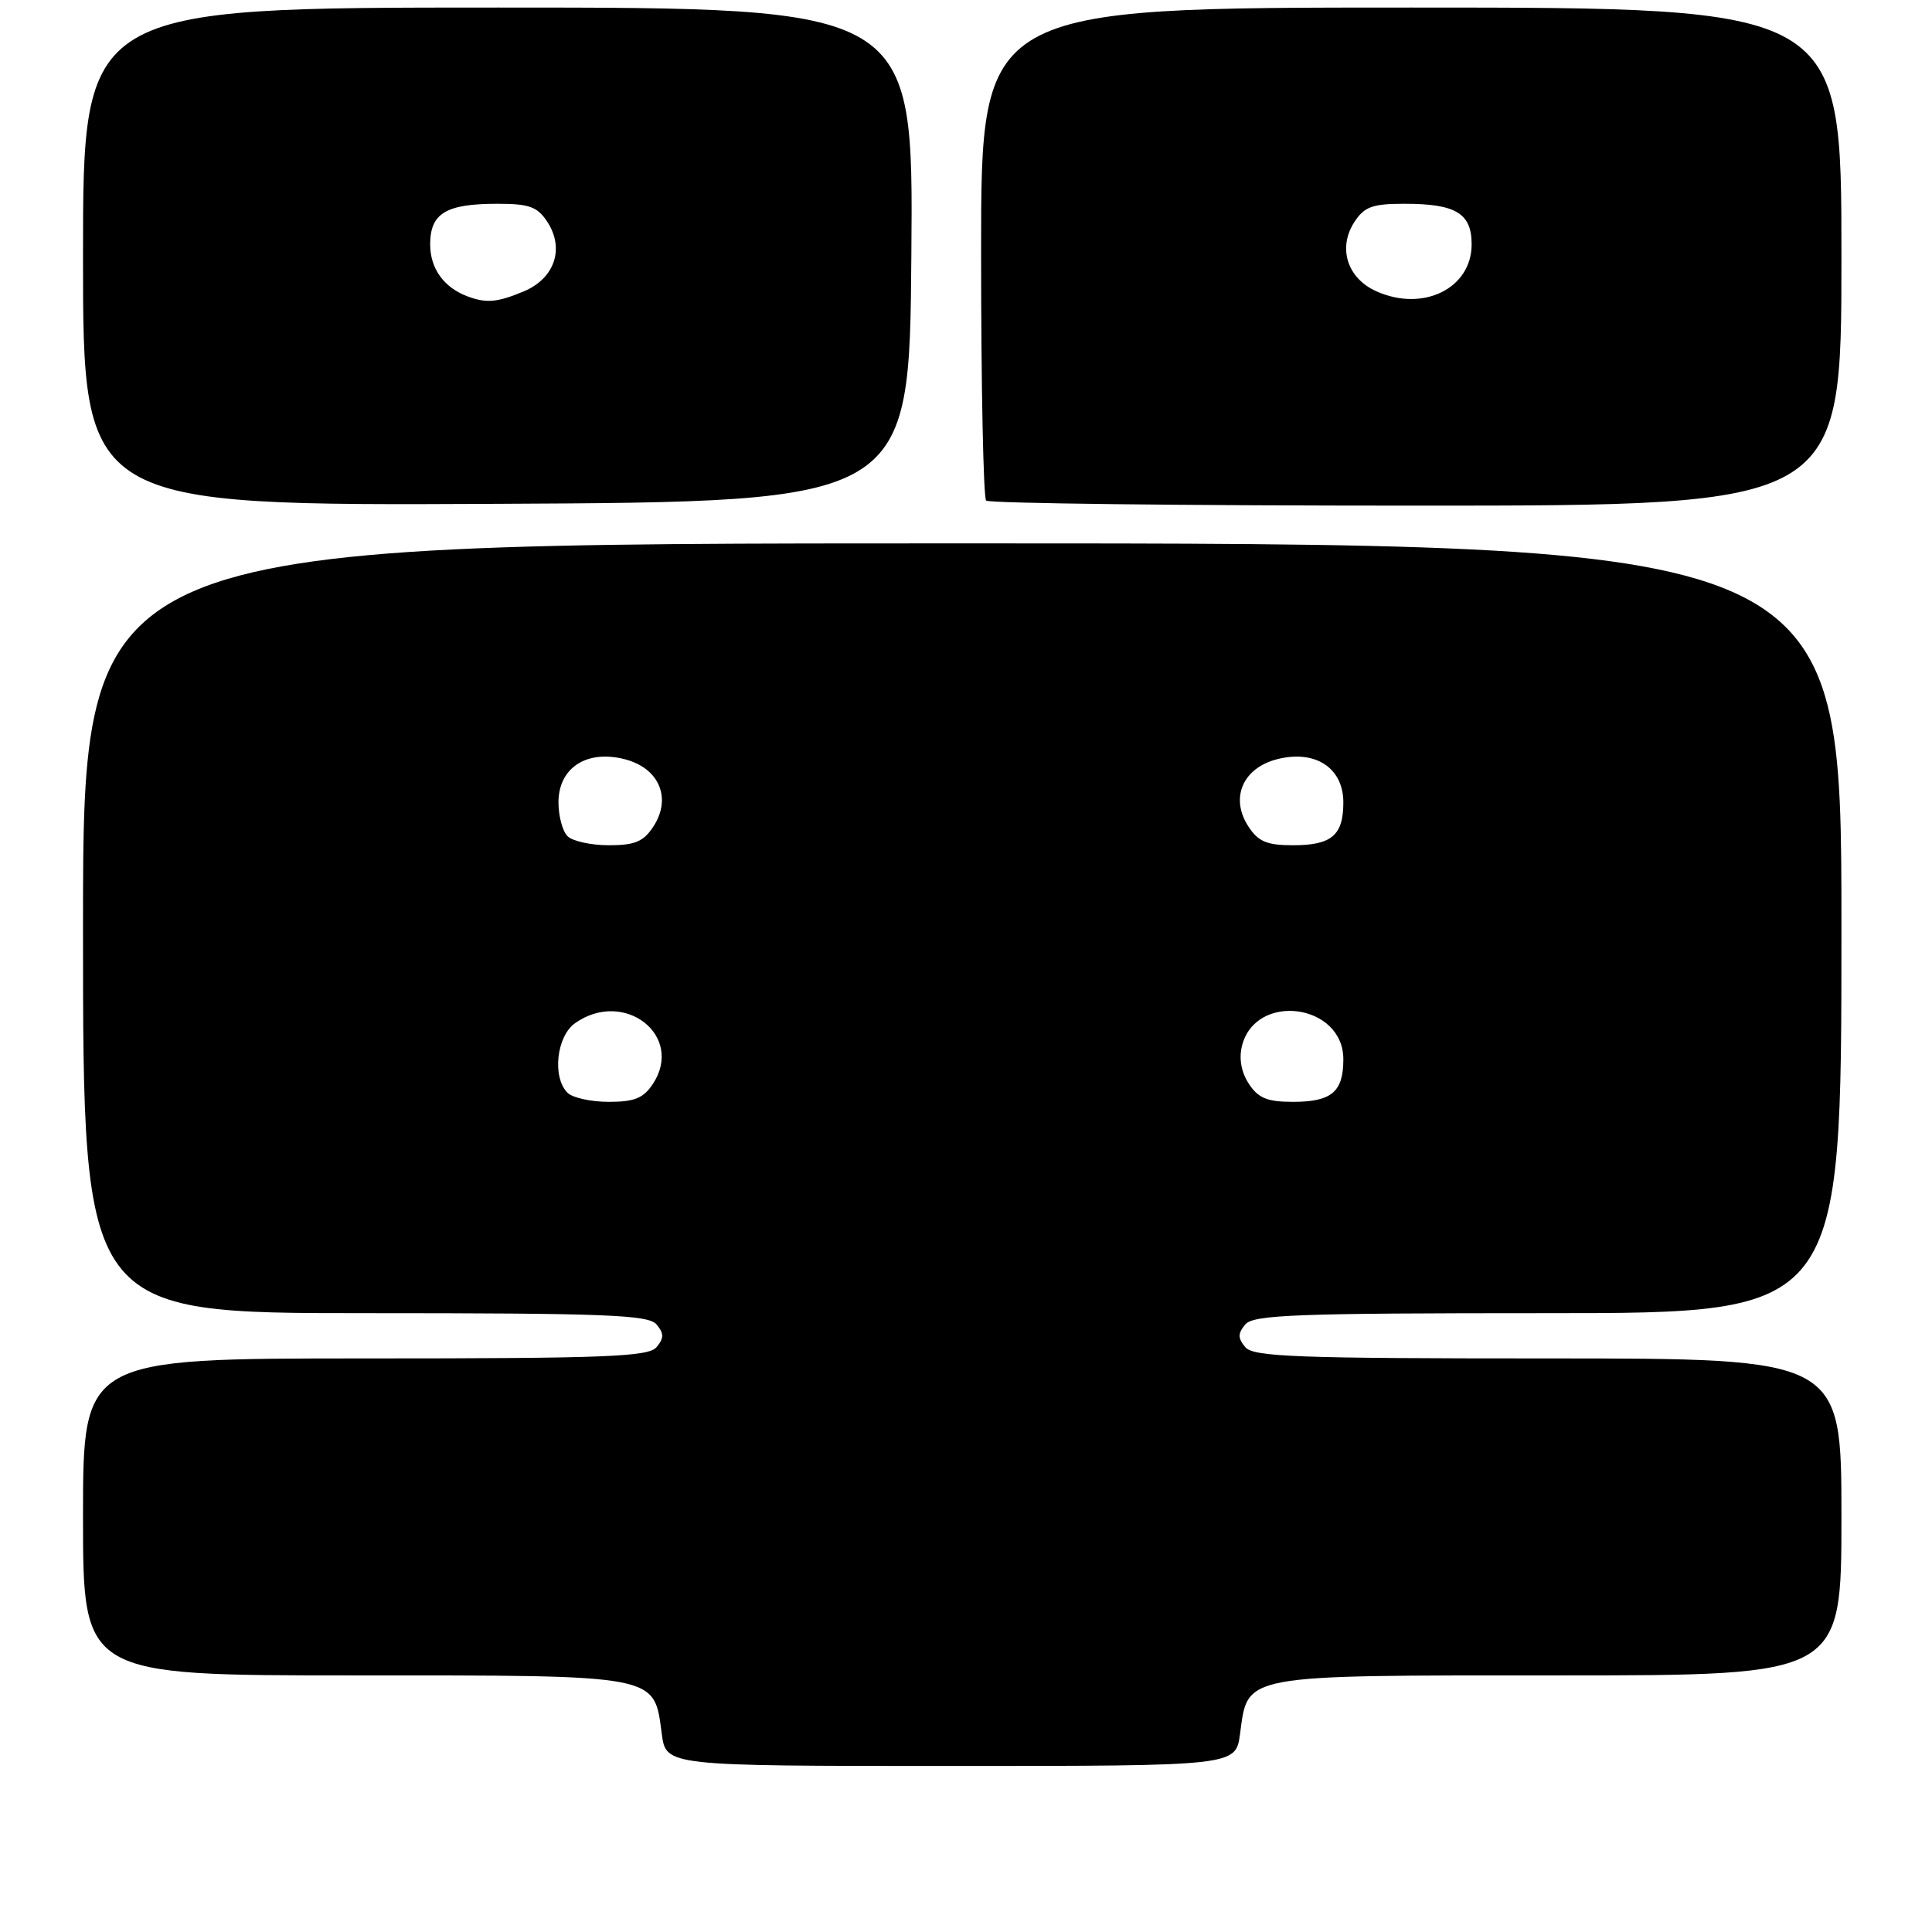 <?xml version="1.0" encoding="UTF-8" standalone="no"?>
<!DOCTYPE svg PUBLIC "-//W3C//DTD SVG 1.1//EN" "http://www.w3.org/Graphics/SVG/1.1/DTD/svg11.dtd" >
<svg xmlns="http://www.w3.org/2000/svg" xmlns:xlink="http://www.w3.org/1999/xlink" version="1.1" viewBox="0 0 256 256">
 <g >
 <path fill="currentColor"
d=" M 164.31 229.76 C 165.38 221.78 164.20 222.00 206.61 222.00 C 244.00 222.00 244.00 222.00 244.00 201.00 C 244.00 180.00 244.00 180.00 205.12 180.00 C 171.78 180.00 166.07 179.79 165.00 178.50 C 164.01 177.30 164.01 176.70 165.00 175.50 C 166.07 174.21 171.78 174.00 205.12 174.00 C 244.00 174.00 244.00 174.00 244.00 123.00 C 244.00 72.00 244.00 72.00 127.50 72.00 C 11.00 72.00 11.00 72.00 11.00 123.00 C 11.00 174.00 11.00 174.00 48.38 174.00 C 80.38 174.00 85.93 174.22 87.00 175.50 C 87.99 176.70 87.99 177.30 87.00 178.50 C 85.93 179.78 80.38 180.00 48.38 180.00 C 11.00 180.00 11.00 180.00 11.00 201.00 C 11.00 222.00 11.00 222.00 46.89 222.00 C 87.62 222.00 86.63 221.81 87.69 229.76 C 88.26 234.00 88.26 234.00 126.00 234.00 C 163.74 234.00 163.74 234.00 164.31 229.76 Z  M 120.76 33.75 C 121.03 1.00 121.03 1.00 66.01 1.00 C 11.00 1.00 11.00 1.00 11.00 34.01 C 11.00 67.02 11.00 67.02 65.75 66.76 C 120.50 66.50 120.50 66.50 120.76 33.75 Z  M 244.00 34.00 C 244.00 1.00 244.00 1.00 187.00 1.00 C 130.00 1.00 130.00 1.00 130.00 33.33 C 130.00 51.12 130.30 65.97 130.67 66.33 C 131.03 66.70 156.68 67.00 187.67 67.00 C 244.00 67.00 244.00 67.00 244.00 34.00 Z  M 75.20 144.80 C 73.14 142.74 73.74 137.29 76.22 135.56 C 82.72 131.00 90.70 137.23 86.52 143.61 C 85.27 145.51 84.09 146.00 80.68 146.00 C 78.32 146.00 75.86 145.46 75.20 144.80 Z  M 165.48 143.61 C 164.47 142.07 164.15 140.27 164.57 138.58 C 166.36 131.43 178.00 132.97 178.00 140.36 C 178.00 144.69 176.44 146.00 171.32 146.00 C 167.91 146.00 166.73 145.51 165.48 143.61 Z  M 75.20 110.80 C 74.54 110.14 74.00 108.13 74.00 106.32 C 74.00 101.75 77.71 99.32 82.74 100.59 C 87.34 101.75 89.05 105.75 86.57 109.53 C 85.27 111.52 84.12 112.00 80.68 112.00 C 78.32 112.00 75.86 111.46 75.20 110.80 Z  M 165.43 109.53 C 162.95 105.75 164.66 101.75 169.26 100.59 C 174.29 99.32 178.00 101.75 178.00 106.32 C 178.00 110.69 176.45 112.00 171.32 112.00 C 167.88 112.00 166.73 111.52 165.43 109.53 Z  M 62.00 39.29 C 58.83 38.12 57.00 35.60 57.00 32.38 C 57.00 28.26 59.09 27.00 65.91 27.00 C 70.13 27.00 71.21 27.39 72.52 29.39 C 74.84 32.94 73.50 36.89 69.40 38.61 C 65.90 40.07 64.47 40.20 62.00 39.29 Z  M 182.38 38.60 C 178.50 36.87 177.23 32.83 179.48 29.39 C 180.79 27.39 181.87 27.00 186.09 27.00 C 192.91 27.00 195.00 28.26 195.00 32.38 C 195.00 38.21 188.58 41.38 182.38 38.60 Z "/>
</g>
</svg>